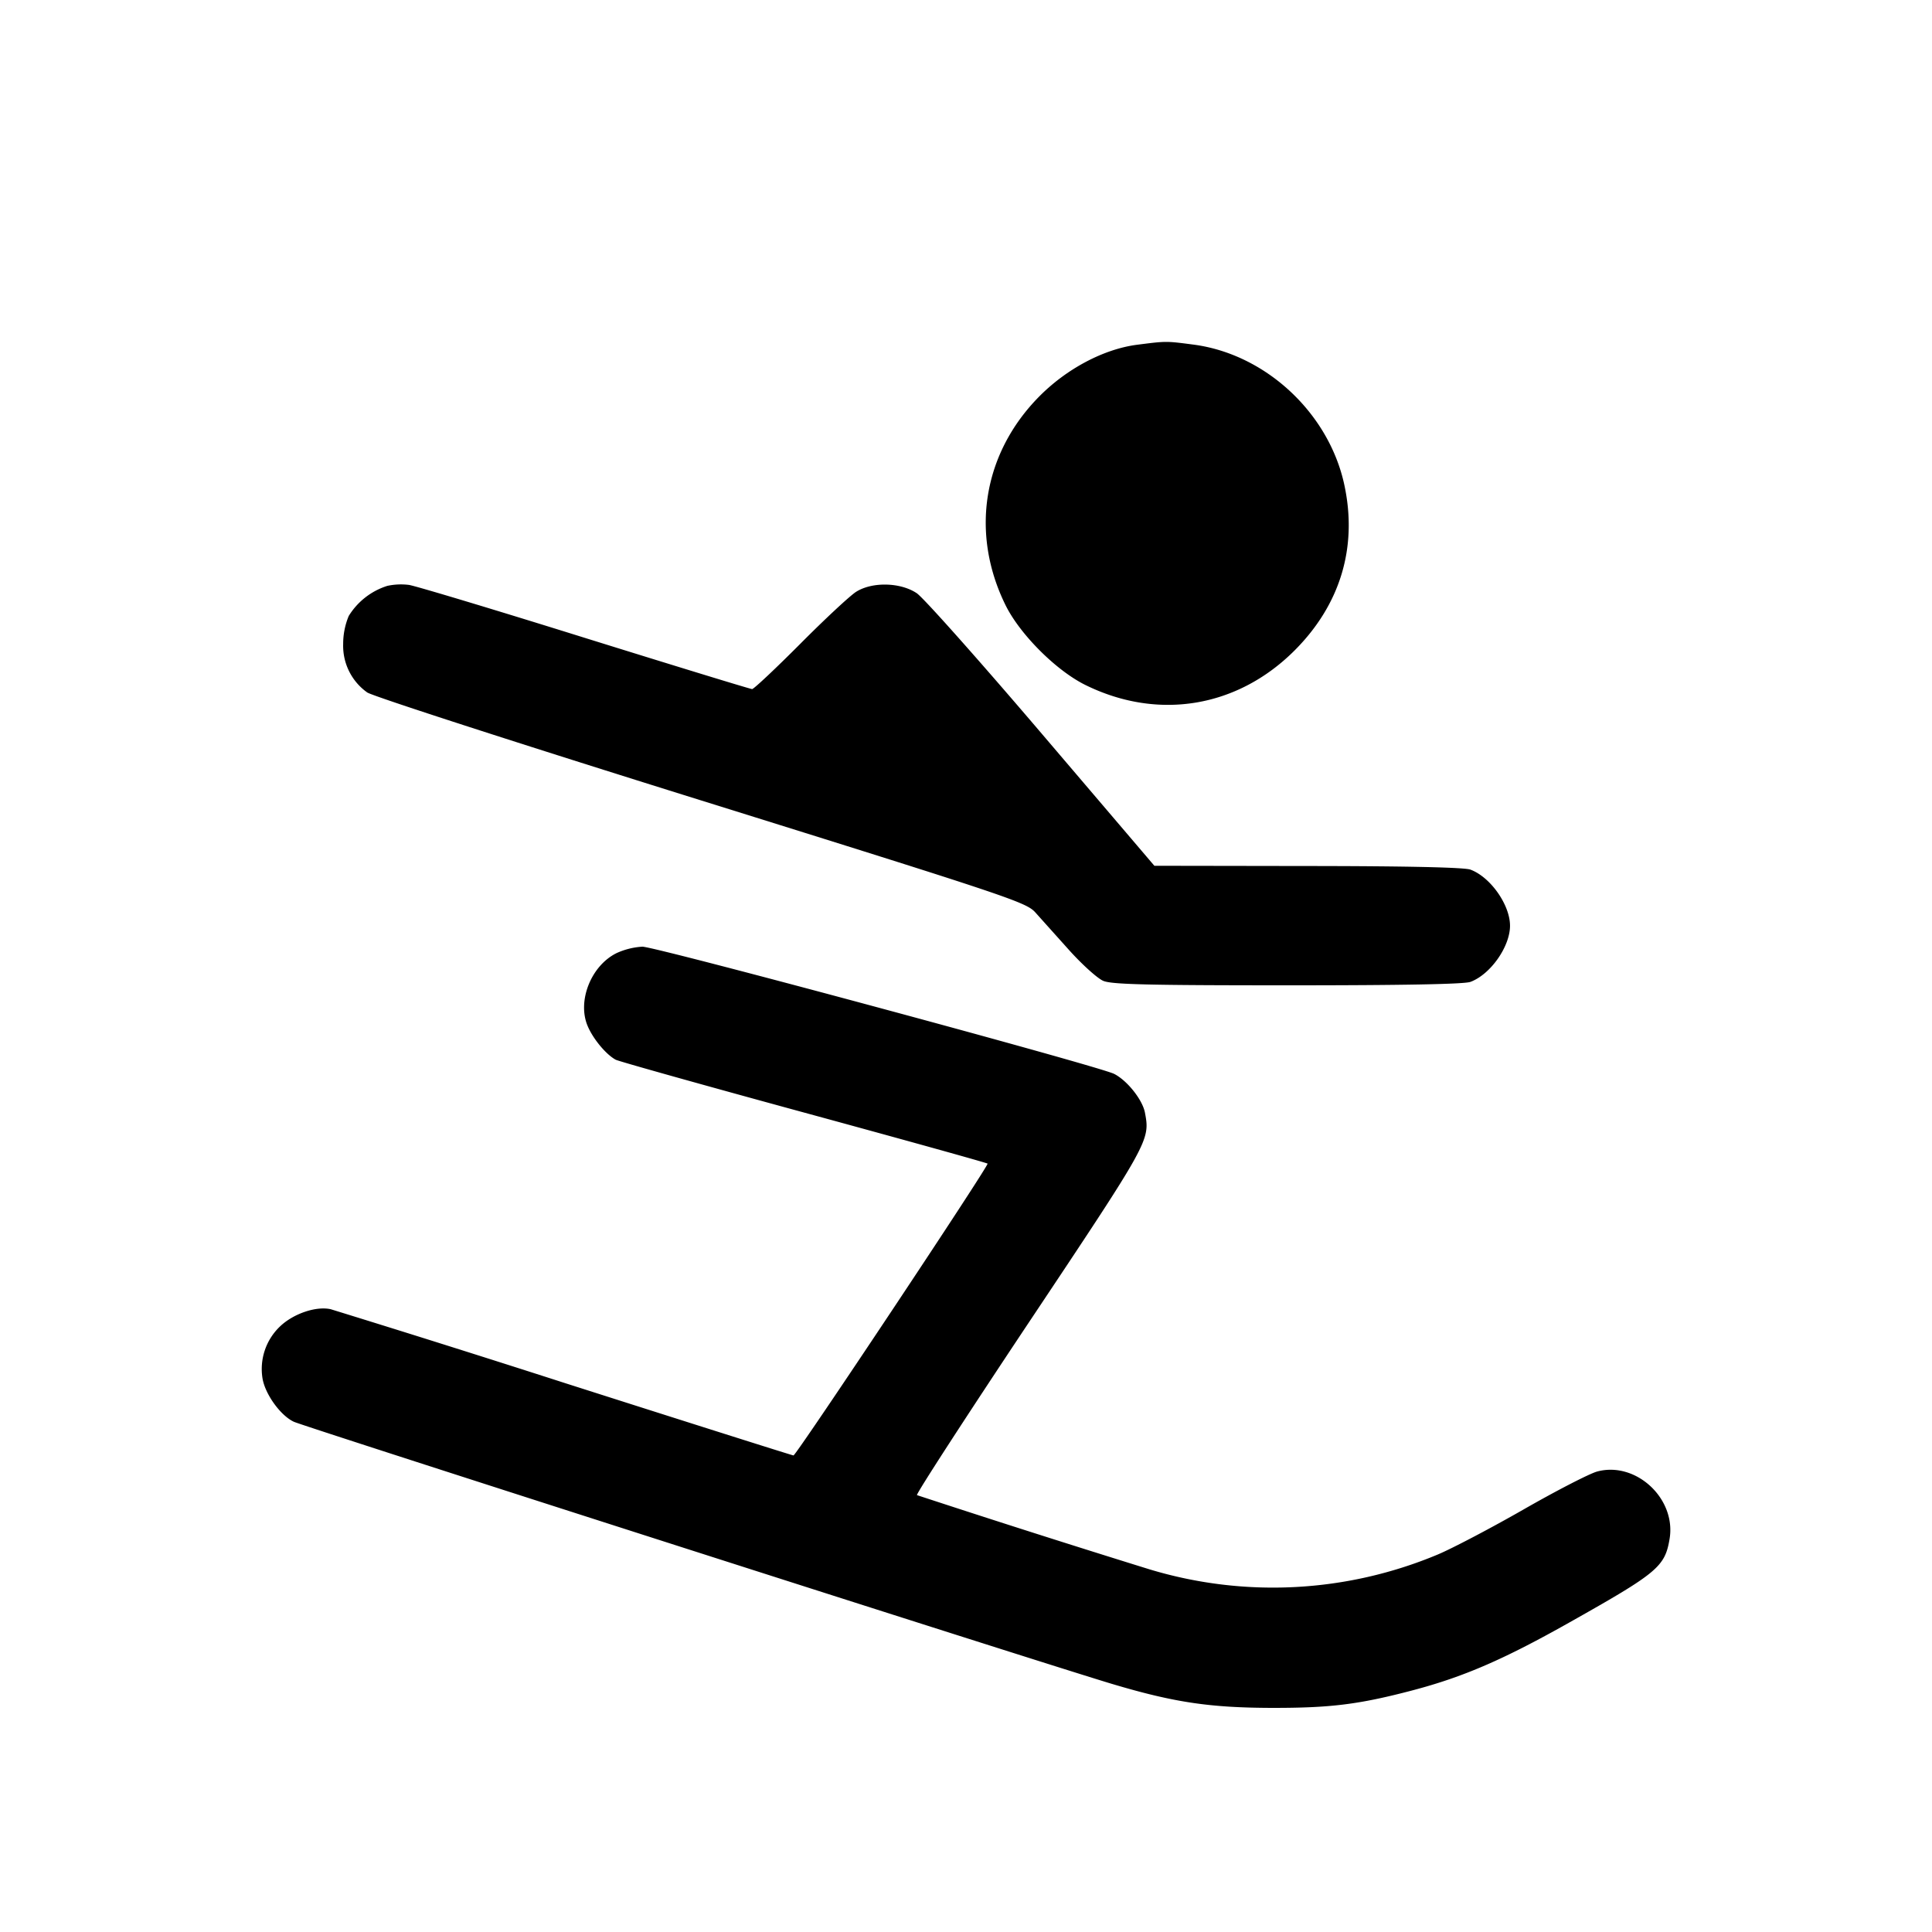 <svg xmlns="http://www.w3.org/2000/svg" viewBox="0 0 24 24"><path d="M14.123 4.283c-.415.054-.879.301-1.22.649-.692.705-.851 1.688-.415 2.579.178.366.635.823 1.001 1.001.901.441 1.883.277 2.592-.431.569-.569.784-1.281.62-2.052-.19-.896-.977-1.63-1.874-1.748-.344-.045-.337-.045-.704.002M4.811 7.278a.87.87 0 0 0-.479.374.9.9 0 0 0-.069.348.71.71 0 0 0 .299.602c.065.046 1.91.643 4.147 1.341 3.819 1.192 4.037 1.265 4.151 1.39l.417.465c.164.183.357.357.429.387.106.044.551.055 2.29.055 1.428 0 2.197-.014 2.271-.043.249-.093.491-.438.491-.697s-.242-.604-.491-.697c-.073-.028-.775-.044-2.02-.045l-1.907-.003-1.4-1.642c-.77-.903-1.468-1.688-1.552-1.744-.201-.135-.551-.144-.752-.018-.075.047-.388.338-.695.647-.308.309-.577.562-.598.562s-.957-.287-2.081-.637c-1.123-.351-2.105-.646-2.182-.657a.8.8 0 0 0-.269.012m2.848 4.562c-.316.156-.49.593-.36.903.067.161.228.355.349.421.037.02 1.088.315 2.335.655s2.276.626 2.285.636c.021.02-2.377 3.625-2.411 3.625-.013 0-1.286-.403-2.83-.896a248 248 0 0 0-2.917-.92c-.181-.042-.464.054-.63.212a.73.73 0 0 0-.219.647c.033.198.225.463.39.539.138.063 9.302 2.999 10.169 3.258.766.228 1.208.294 1.98.296.727.001 1.078-.042 1.744-.217.634-.167 1.132-.382 1.955-.846 1.091-.614 1.183-.69 1.241-1.035.085-.501-.417-.968-.9-.838-.095.026-.505.237-.91.469s-.884.483-1.063.559a5.3 5.3 0 0 1-3.587.187 185 185 0 0 1-2.889-.922c-.016-.009.611-.976 1.393-2.15 1.498-2.247 1.504-2.256 1.439-2.601-.03-.159-.218-.397-.381-.481-.183-.095-5.694-1.581-5.862-1.581a.9.9 0 0 0-.321.08" fill-rule="evenodd"/></svg>